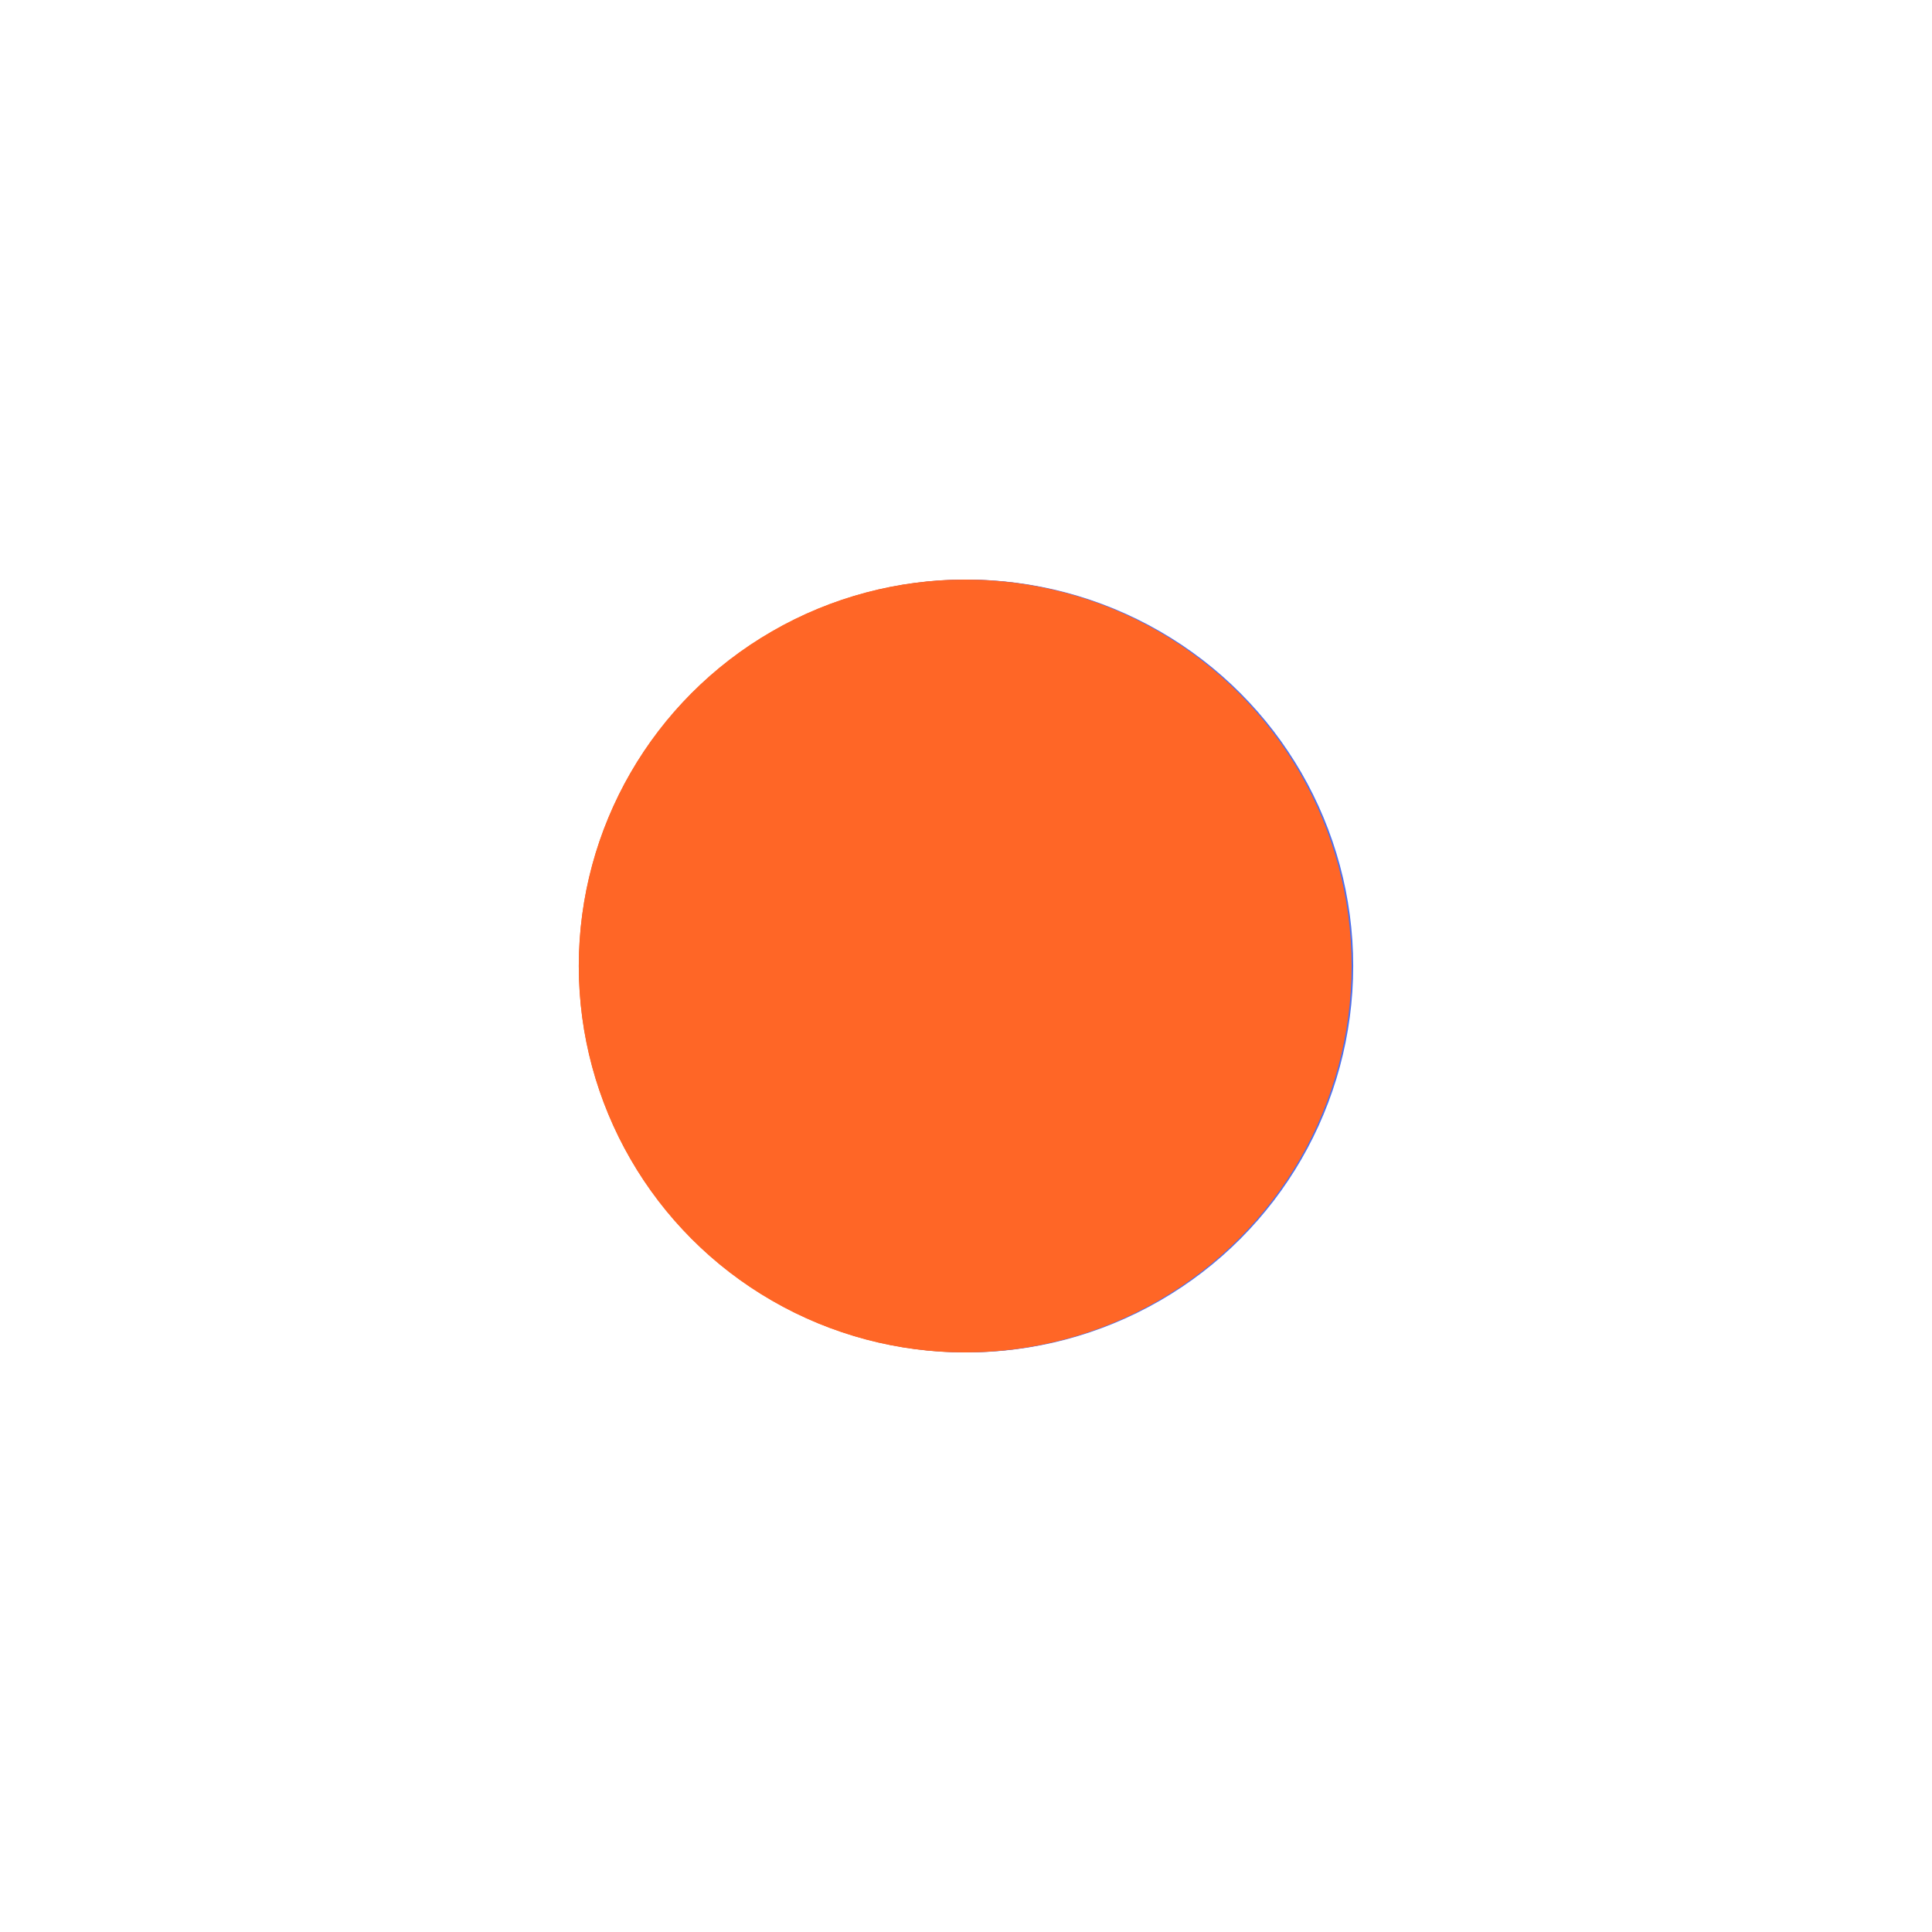 <svg xmlns="http://www.w3.org/2000/svg" xmlns:xlink="http://www.w3.org/1999/xlink" style="margin:auto;background:#fff;display:block" width="200" height="200" preserveAspectRatio="xMidYMid" viewBox="0 0 100 100"><circle cx="49.958" cy="50" r="20" fill="#ff6626"><animate attributeName="cx" begin="-0.5s" dur="1s" keyTimes="0;0.5;1" repeatCount="indefinite" values="30;70;30"/></circle><circle cx="50.042" cy="50" r="20" fill="#4d71ee"><animate attributeName="cx" begin="0s" dur="1s" keyTimes="0;0.5;1" repeatCount="indefinite" values="30;70;30"/></circle><circle cx="49.958" cy="50" r="20" fill="#ff6626"><animate attributeName="cx" begin="-0.5s" dur="1s" keyTimes="0;0.5;1" repeatCount="indefinite" values="30;70;30"/><animate attributeName="fill-opacity" calcMode="discrete" dur="1s" keyTimes="0;0.499;0.5;1" repeatCount="indefinite" values="0;0;1;1"/></circle></svg>